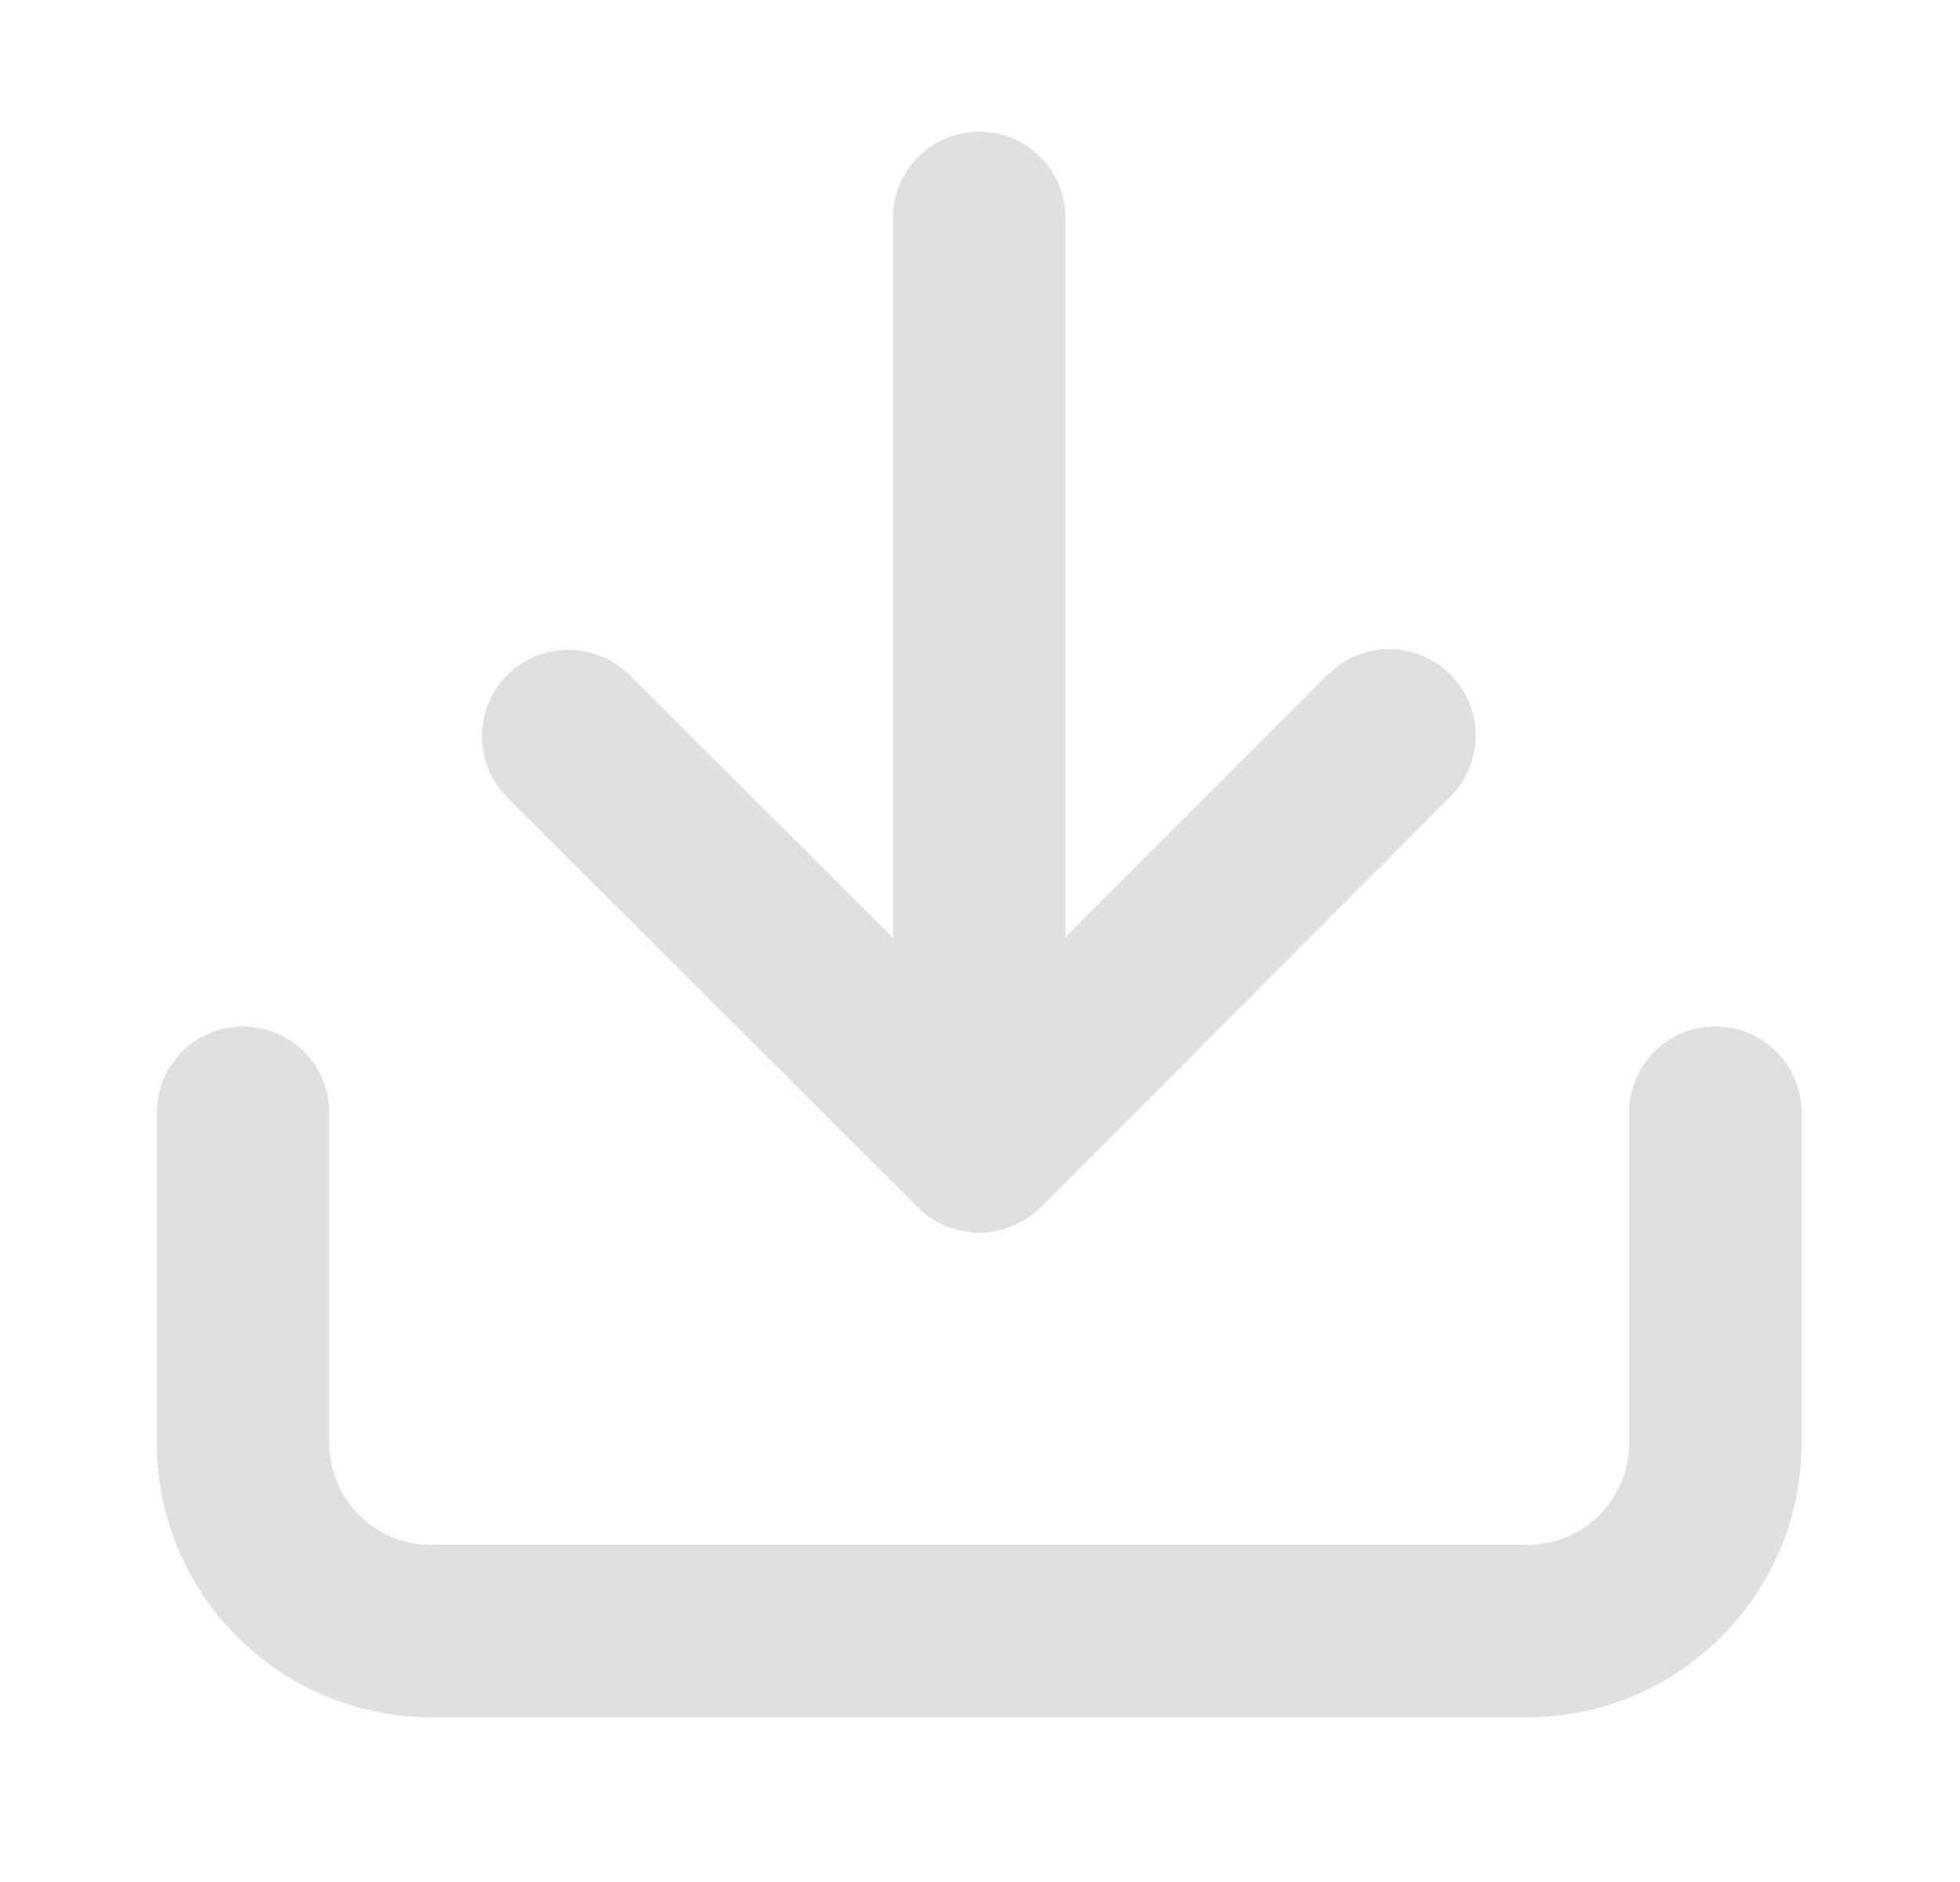 <svg width="25" height="24" viewBox="0 0 25 24" fill="none" xmlns="http://www.w3.org/2000/svg">
<path d="M11.71 15.4C11.92 15.61 12.21 15.72 12.49 15.72C12.77 15.72 13.05 15.61 13.27 15.4L18.5 10.16C18.93 9.73 18.93 9.03 18.5 8.6C18.07 8.17 17.37 8.17 16.94 8.6L13.59 11.95V2.78C13.59 2.17 13.1 1.68 12.49 1.68C11.88 1.68 11.39 2.17 11.39 2.78V11.96L8.03 8.61C7.6 8.18 6.9 8.18 6.47 8.61C6.04 9.04 6.04 9.74 6.47 10.17L11.71 15.4Z" fill="#E0E0E0"/>
<path d="M21.88 13.09C21.27 13.09 20.78 13.58 20.78 14.19V18.4C20.78 19.12 20.2 19.7 19.48 19.7H5.5C4.78 19.7 4.2 19.12 4.2 18.4V14.19C4.2 13.58 3.71 13.09 3.1 13.09C2.49 13.09 2 13.58 2 14.19V18.4C2 20.33 3.57 21.9 5.5 21.9H19.48C21.41 21.9 22.98 20.33 22.98 18.4V14.19C22.98 13.58 22.49 13.09 21.88 13.09Z" fill="#E0E0E0"/>
</svg>
